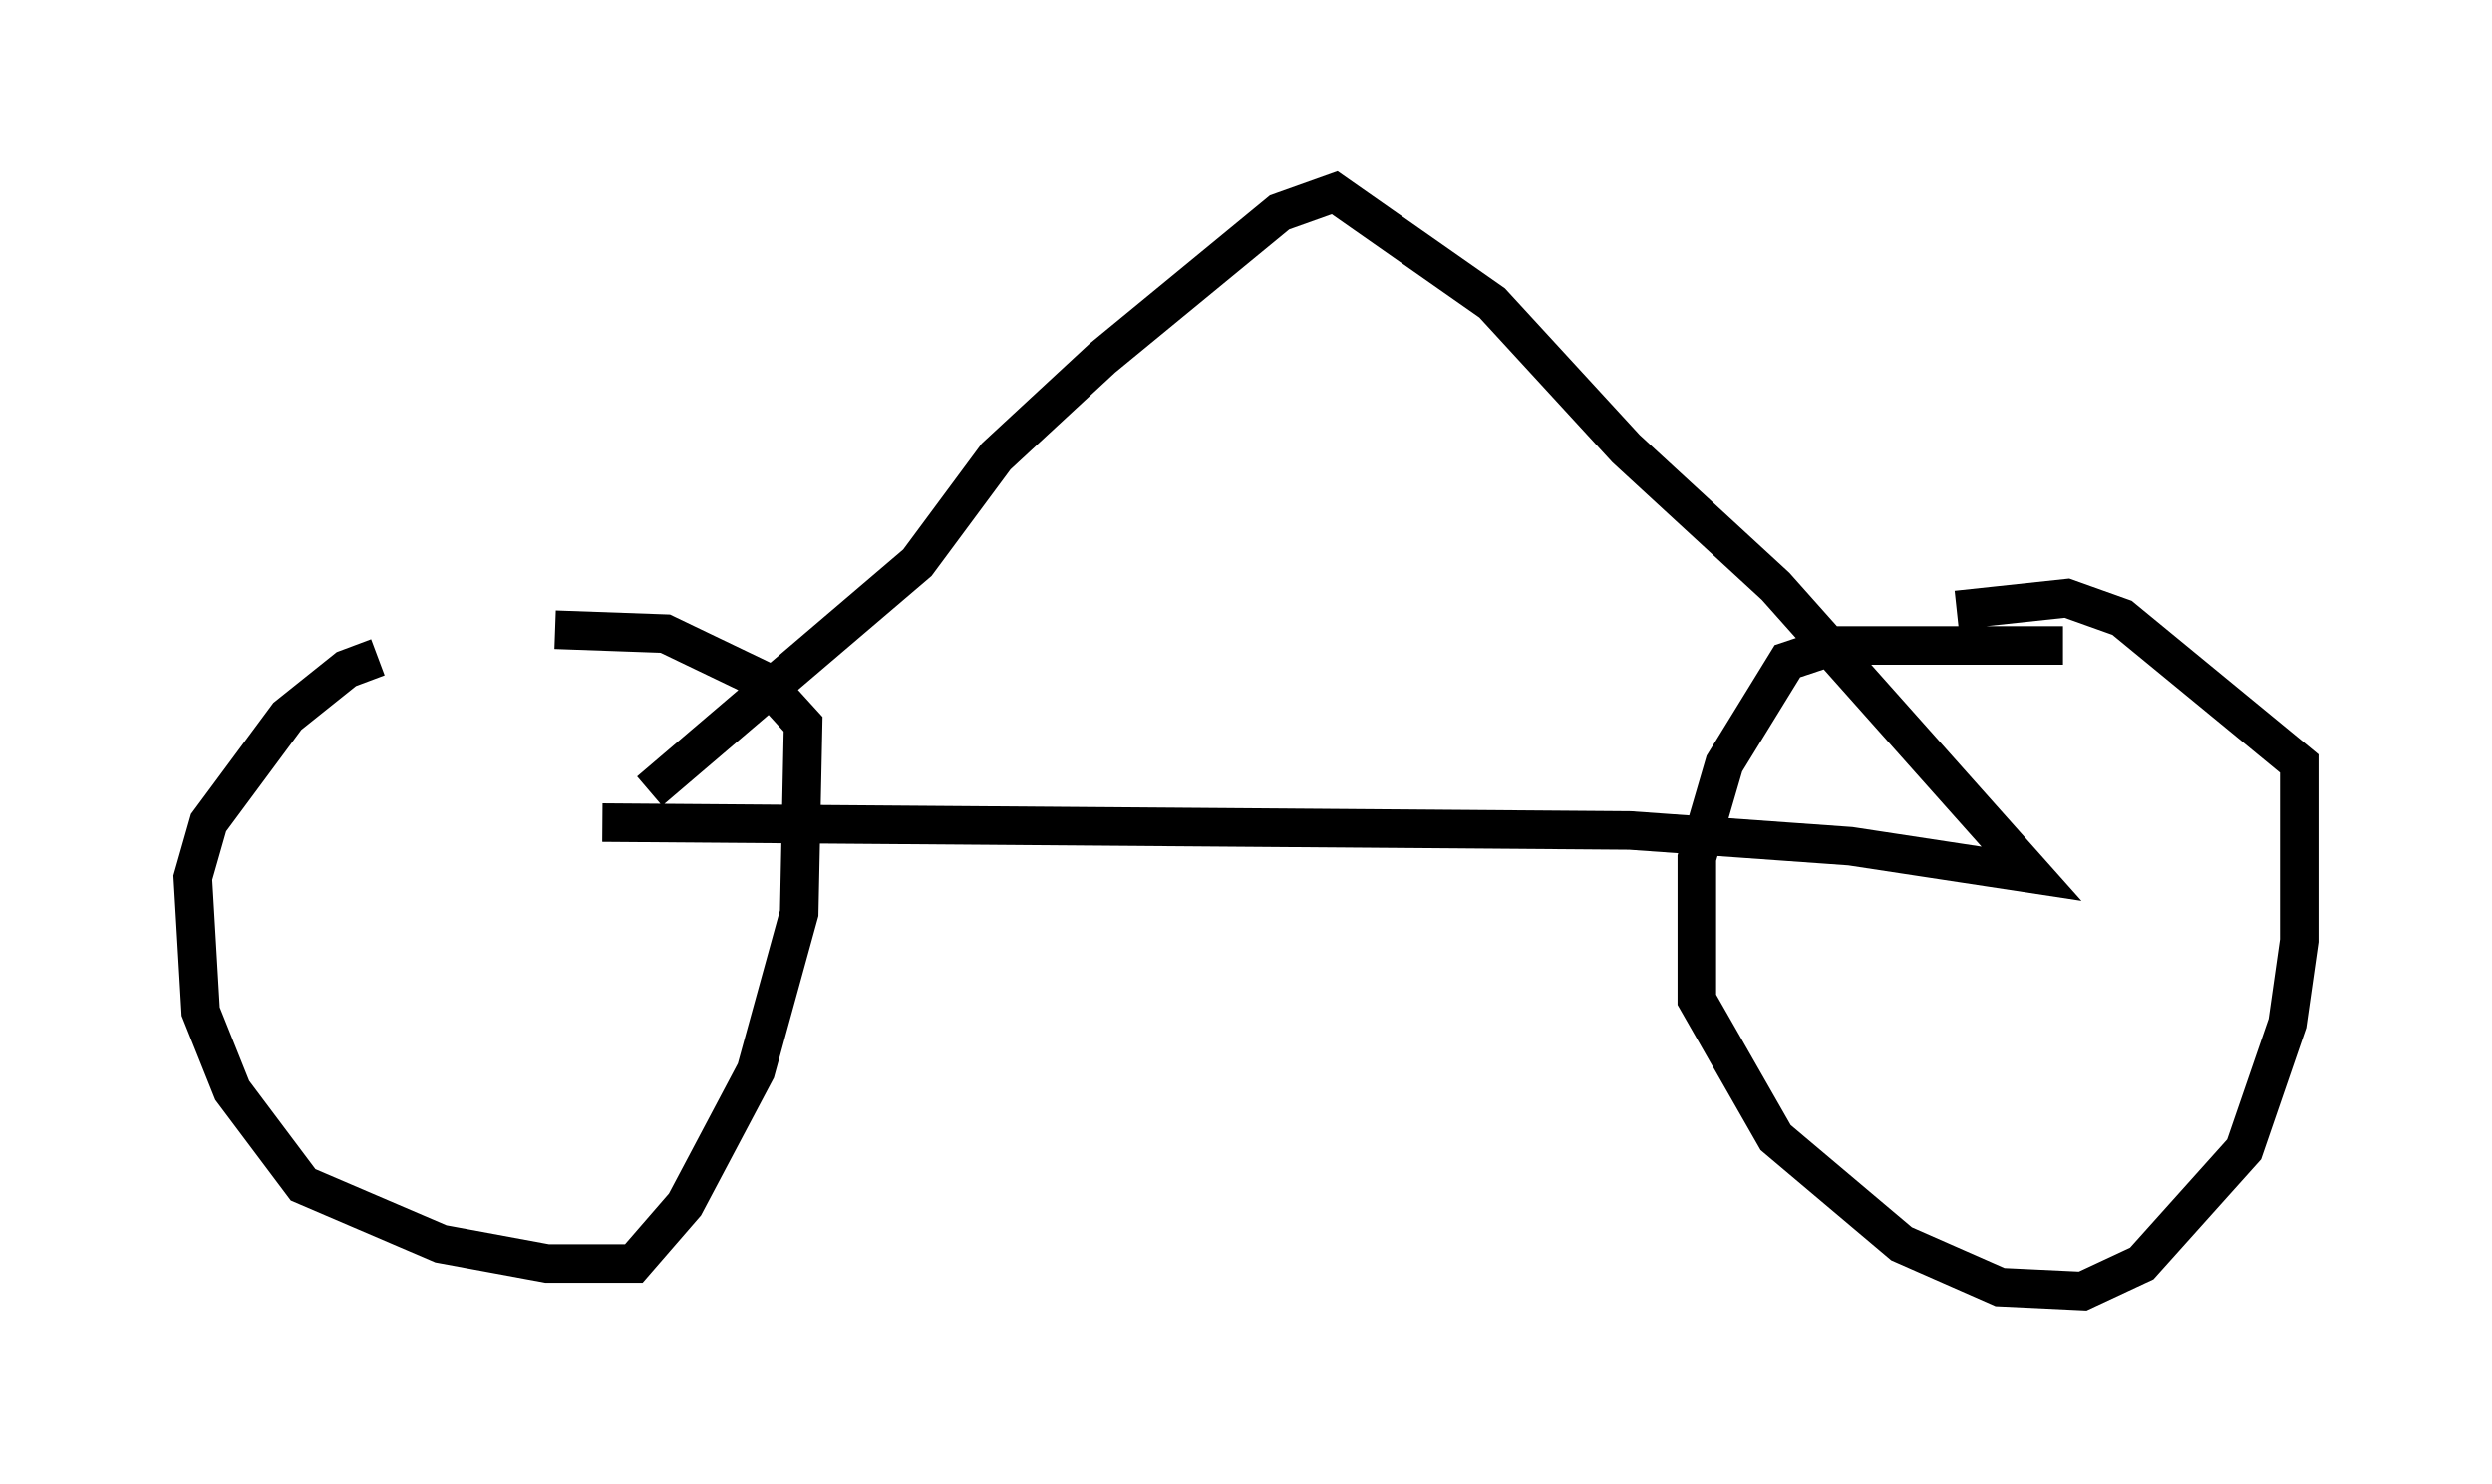 <?xml version="1.0" encoding="utf-8" ?>
<svg baseProfile="full" height="38.482" version="1.1" width="64.615" xmlns="http://www.w3.org/2000/svg" xmlns:ev="http://www.w3.org/2001/xml-events" xmlns:xlink="http://www.w3.org/1999/xlink"><defs /><rect fill="white" height="38.482" width="64.615" x="0" y="0" /><path d="M15.515, 17.148 m-5.717, -0.102 l-0.817, 0.306 -1.531, 1.225 l-2.042, 2.756 -0.408, 1.429 l0.204, 3.471 0.817, 2.042 l1.838, 2.45 3.573, 1.531 l2.756, 0.51 2.246, 0.0 l1.327, -1.531 1.838, -3.471 l1.123, -4.083 0.102, -4.9 l-1.021, -1.123 -2.552, -1.225 l-2.858, -0.102 m39.098, 0.408 l-5.921, 0.0 -1.225, 0.408 l-1.633, 2.654 -0.715, 2.45 l0.0, 3.675 2.042, 3.573 l3.267, 2.756 2.552, 1.123 l2.144, 0.102 1.531, -0.715 l2.654, -2.96 1.123, -3.267 l0.306, -2.144 0.0, -4.594 l-4.594, -3.777 -1.429, -0.51 l-2.858, 0.306 m-35.117, 5.513 l26.644, 0.204 5.717, 0.408 l4.696, 0.715 -6.635, -7.452 l-3.879, -3.573 -3.471, -3.777 l-4.083, -2.858 -1.429, 0.51 l-4.594, 3.777 -2.756, 2.552 l-2.042, 2.756 -6.942, 5.921 " fill="none" stroke="black" stroke-width="1" /></svg>